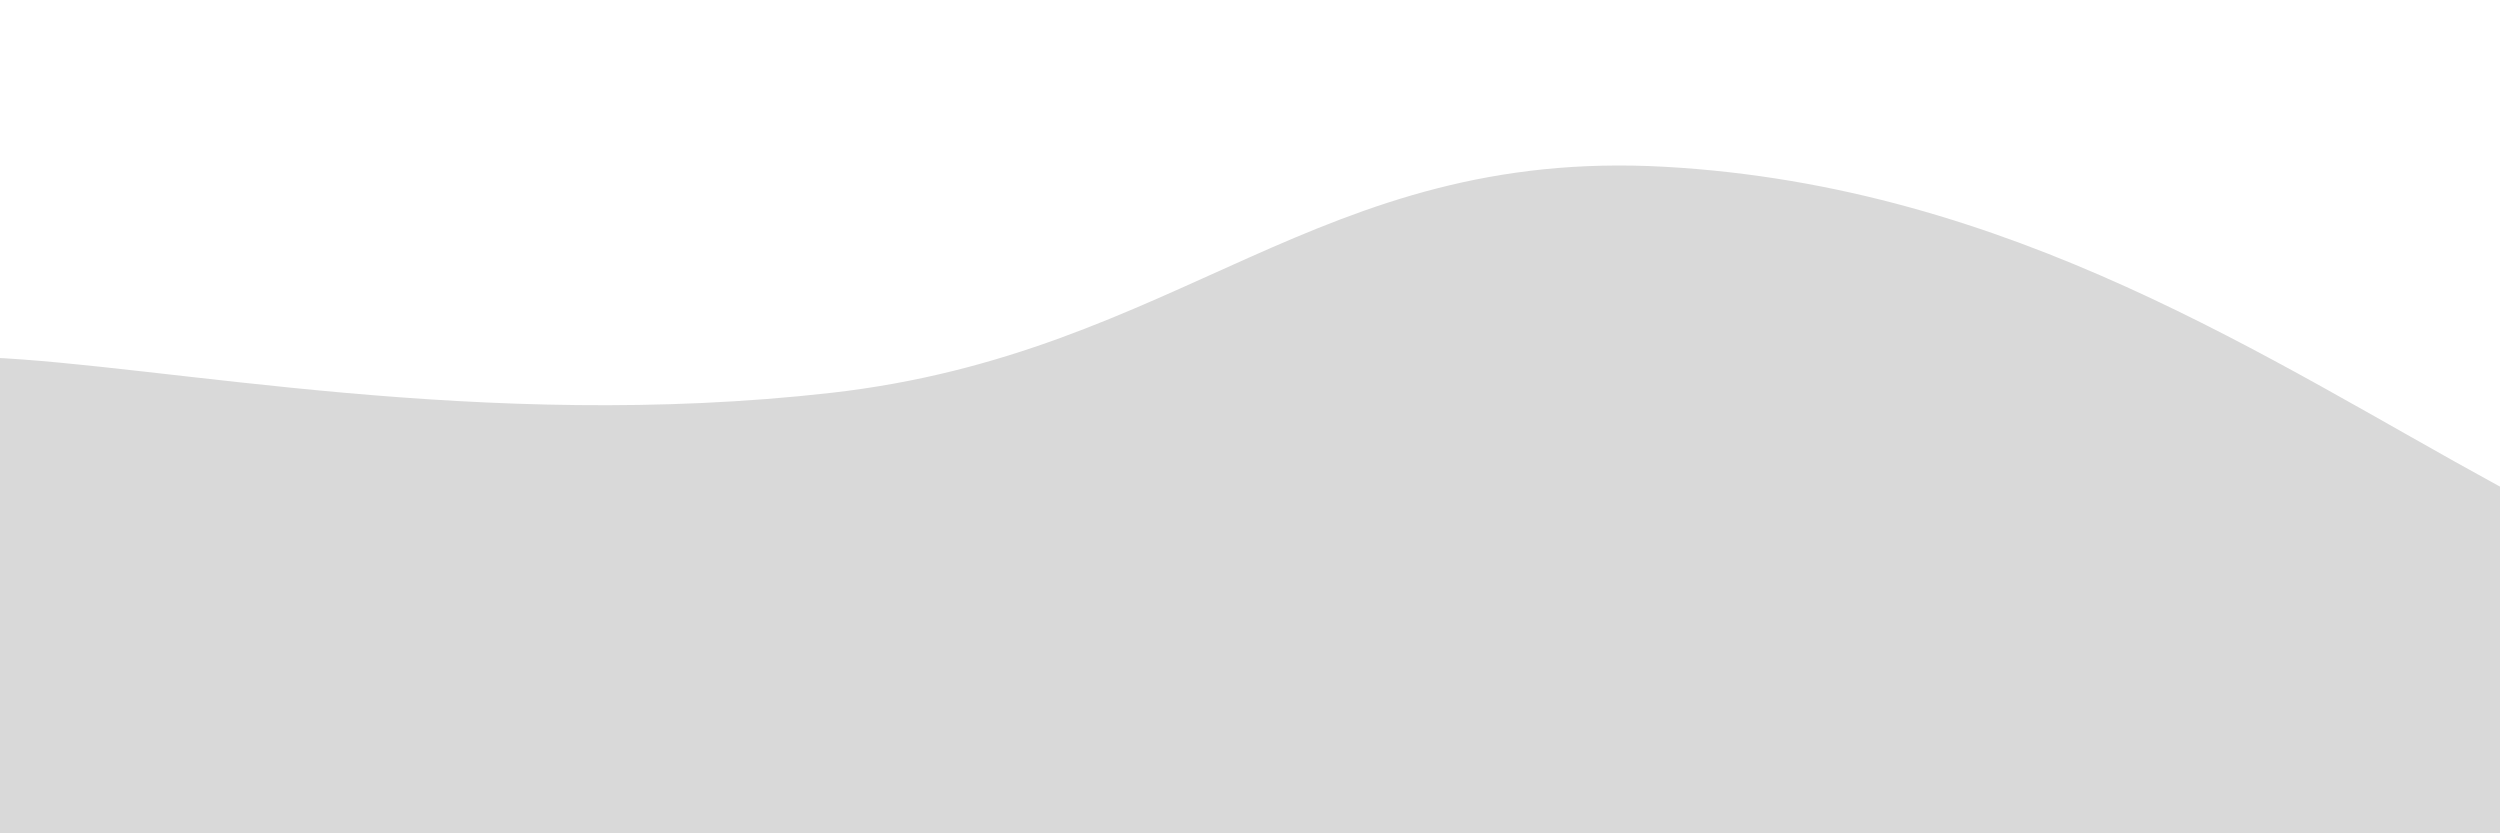 <svg xmlns="http://www.w3.org/2000/svg" version="1.1" xmlns:xlink="http://www.w3.org/1999/xlink" xmlns:svgjs="http://svgjs.dev/svgjs" viewBox="0 0 2400 800" opacity="0.15"><defs><linearGradient x1="50%" y1="0%" x2="50%" y2="100%" id="sssurf-grad"><stop stop-color="hsl(265, 55%, 30%)" stop-opacity="1" offset="0%"></stop><stop stop-color="hsl(265, 55%, 60%)" stop-opacity="1" offset="100%"></stop></linearGradient></defs><g fill="url(#sssurf-grad)" transform="matrix(1,0,0,1,-1.936,229.113)"><path d="M-10,10C158.75,17.083,464.583,82.125,800,44C1135.417,5.875,1266.667,-191.542,1600,-173C1933.333,-154.458,2181.25,13.625,2400,133C2618.75,252.375,3254.167,240.208,2650,400C2045.833,559.792,156.25,795.833,-500,900" transform="matrix(1,0,0,1,0,104)" opacity="0.05"></path><path d="M-10,10C158.75,17.083,464.583,82.125,800,44C1135.417,5.875,1266.667,-191.542,1600,-173C1933.333,-154.458,2181.25,13.625,2400,133C2618.75,252.375,3254.167,240.208,2650,400C2045.833,559.792,156.25,795.833,-500,900" transform="matrix(1,0,0,1,0,208)" opacity="0.53"></path><path d="M-10,10C158.75,17.083,464.583,82.125,800,44C1135.417,5.875,1266.667,-191.542,1600,-173C1933.333,-154.458,2181.25,13.625,2400,133C2618.75,252.375,3254.167,240.208,2650,400C2045.833,559.792,156.25,795.833,-500,900" transform="matrix(1,0,0,1,0,312)" opacity="1.00"></path></g></svg>